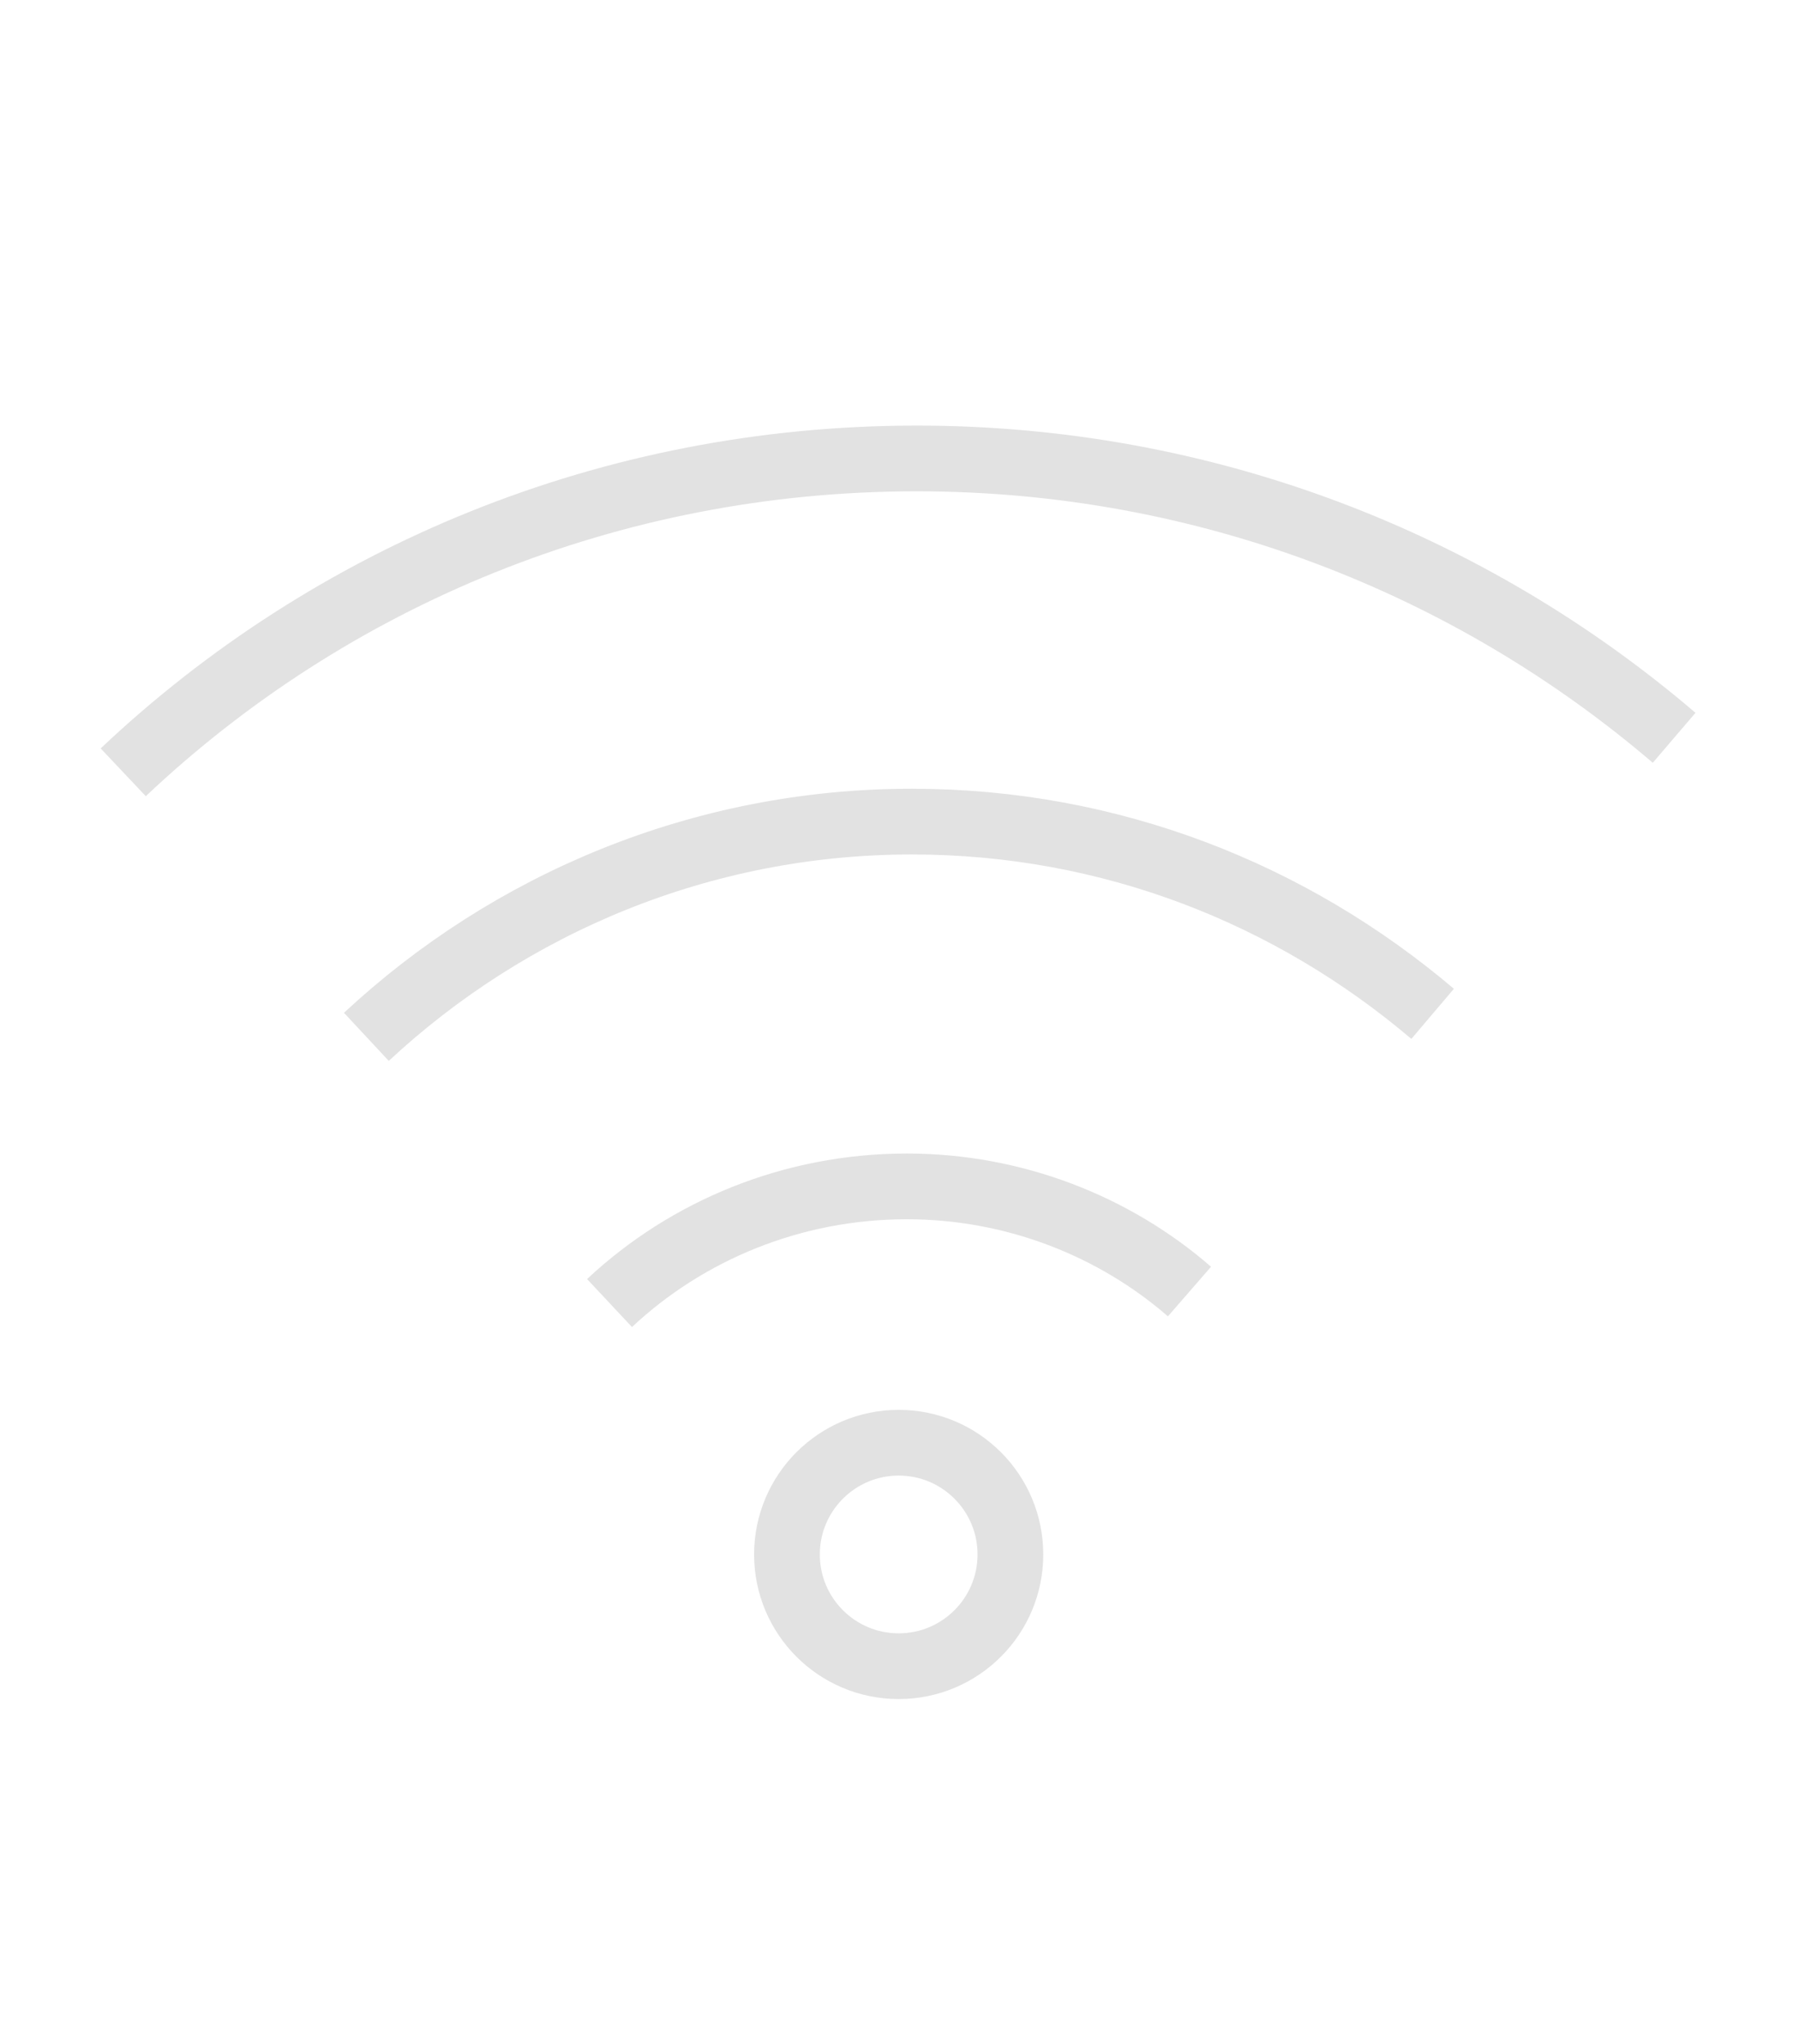 <?xml version="1.0" encoding="utf-8"?>
<!-- Generator: Adobe Illustrator 19.0.0, SVG Export Plug-In . SVG Version: 6.00 Build 0)  -->
<!DOCTYPE svg PUBLIC "-//W3C//DTD SVG 1.1//EN" "http://www.w3.org/Graphics/SVG/1.1/DTD/svg11.dtd">
<svg version="1.1" id="Layer_1" xmlns="http://www.w3.org/2000/svg" xmlns:xlink="http://www.w3.org/1999/xlink" x="0px" y="0px"
	 viewBox="-365 235.9 109.5 124.4" style="enable-background:new -365 235.9 109.5 124.4;" xml:space="preserve">
<style type="text/css">
	.st0{fill:none;stroke:#E2E2E2;stroke-width:4;stroke-miterlimit:10;}
</style>
<path class="st0" d="M-342.7,299c8.7-8.1,20.4-13.1,33.2-13.1c12.1,0,23.1,4.4,31.7,11.7"/>
<path class="st0" d="M-263.1,280.8c-12.4-10.6-28.5-17-46.1-17c-18.7,0-35.7,7.2-48.3,19.1"/>
<path class="st0" d="M-292.6,314.5c-4.6-4-10.7-6.4-17.2-6.4c-7,0-13.4,2.7-18.1,7.1"/>
<circle class="st0" cx="-310.3" cy="330.5" r="6.8"/>
</svg>
